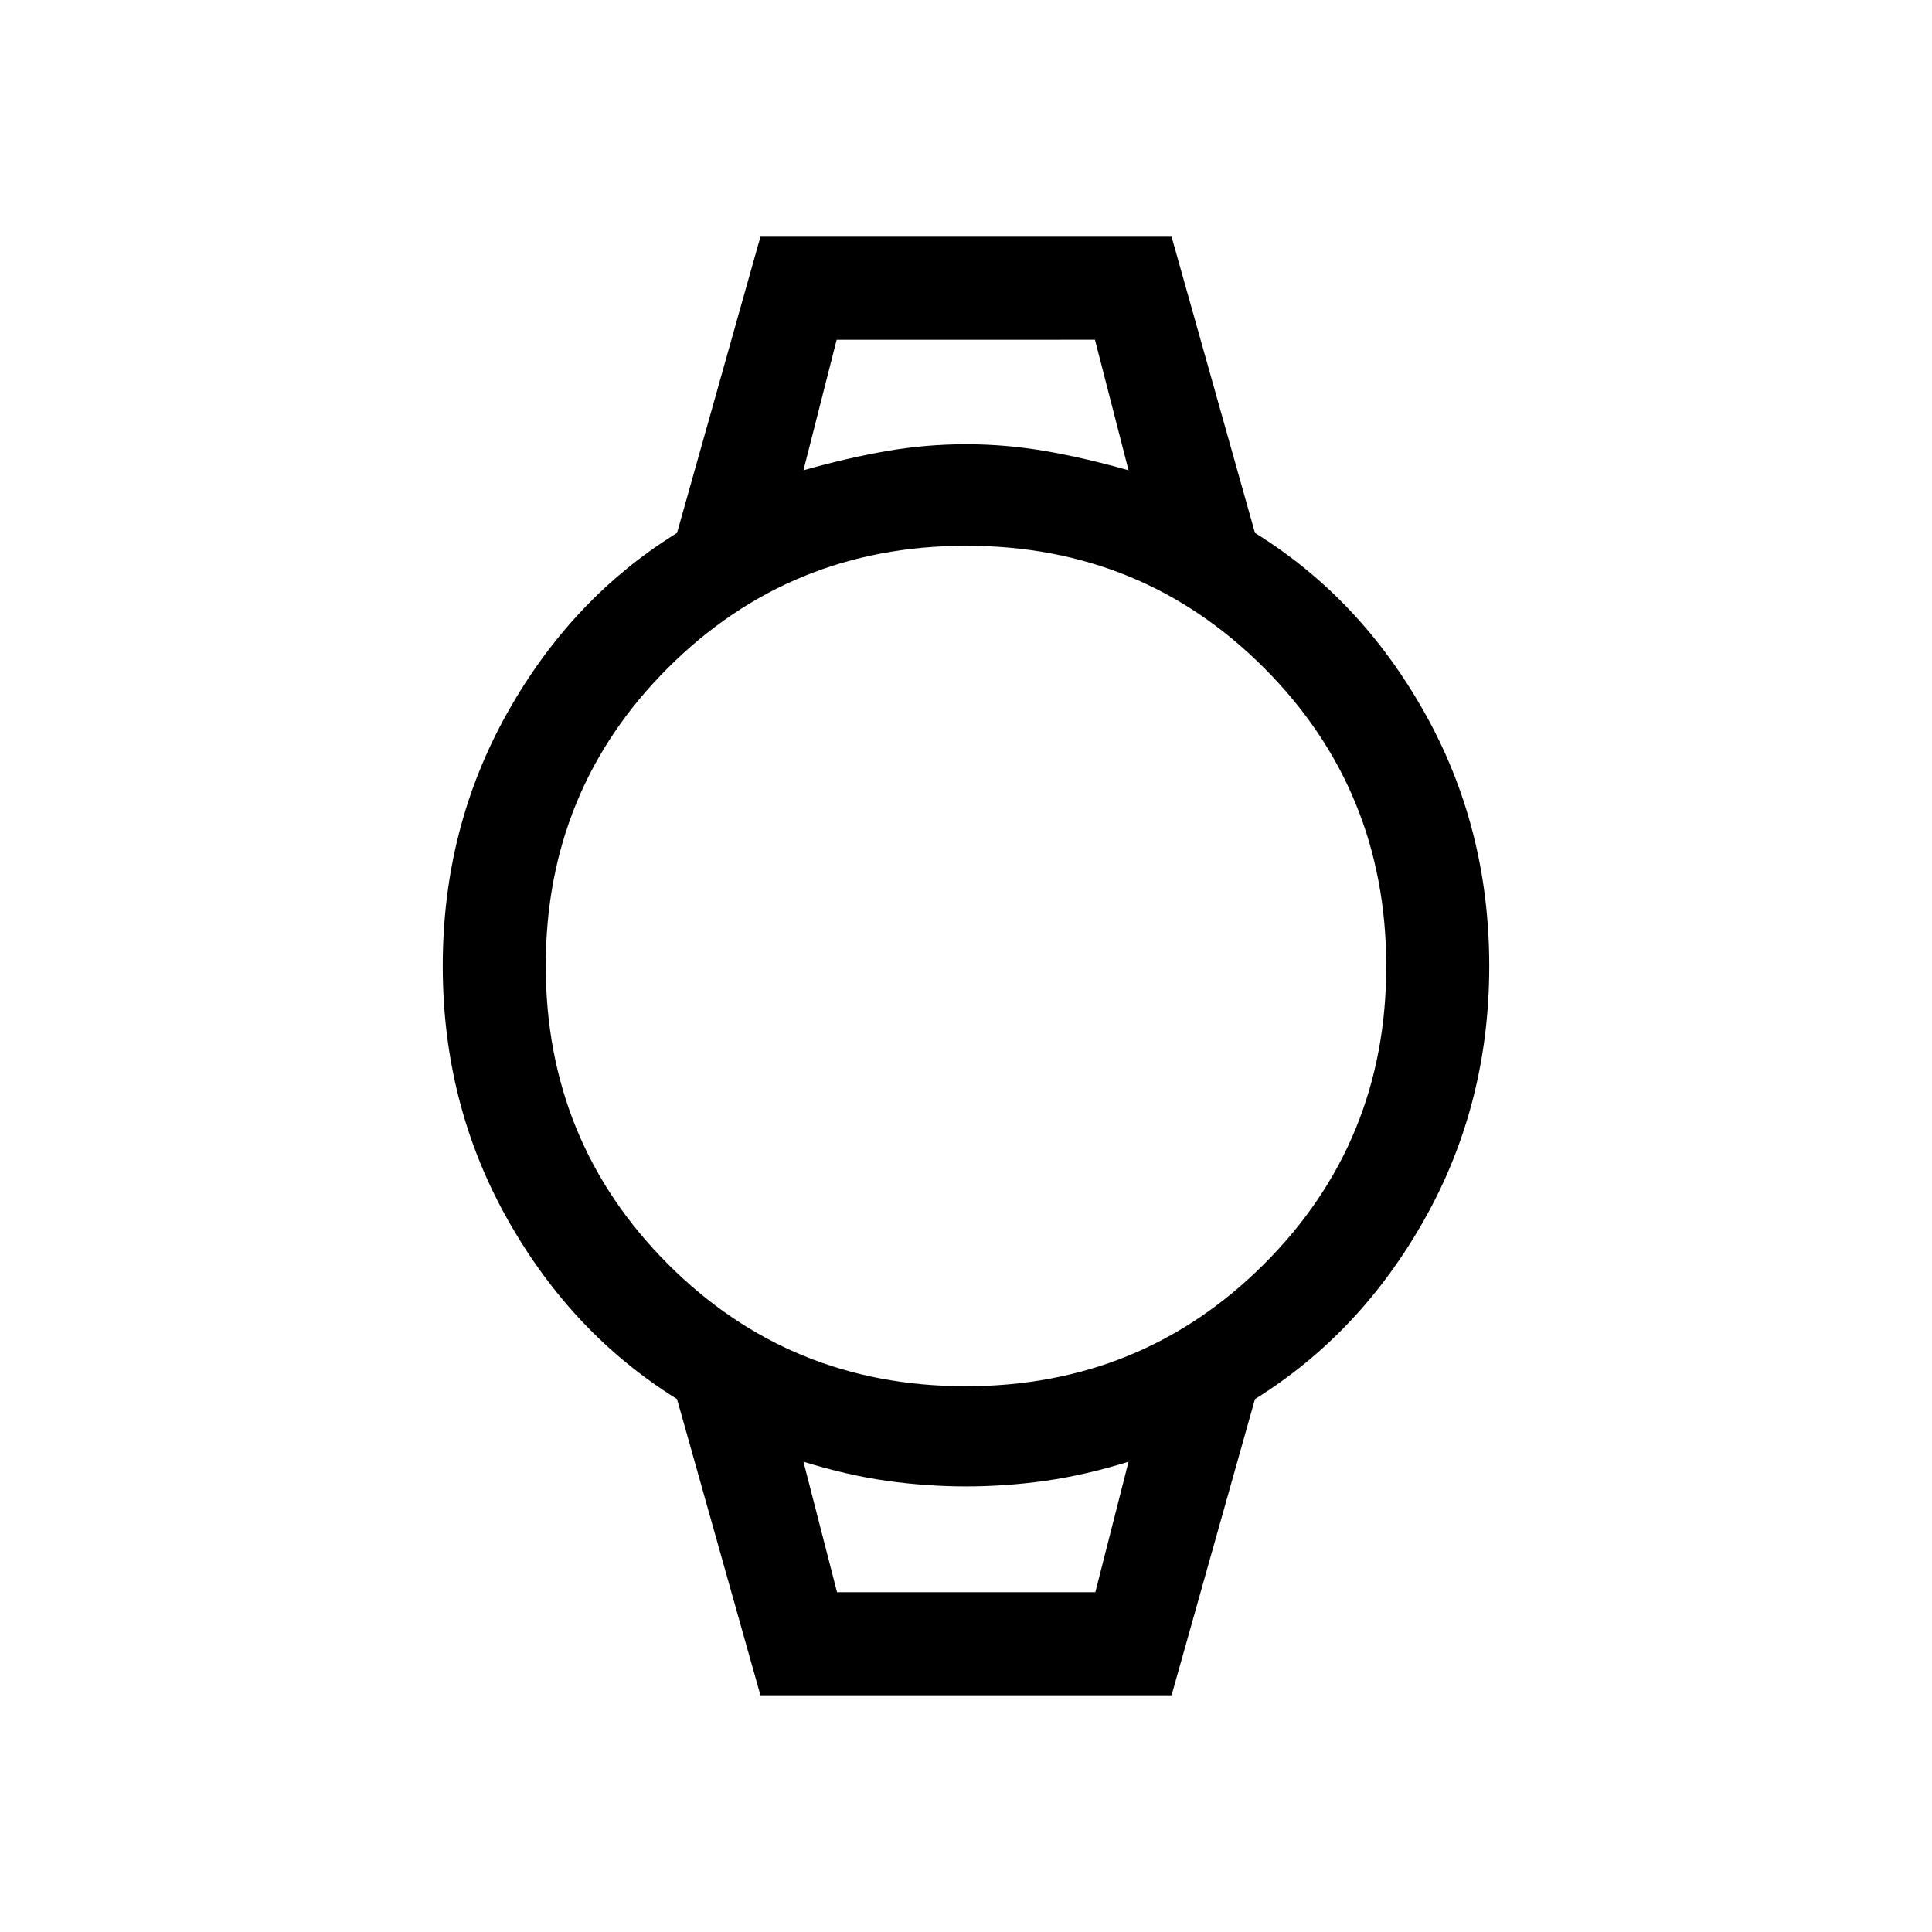 <svg xmlns="http://www.w3.org/2000/svg" height="40" viewBox="0 -960 960 960" width="40"><path d="m377.85-117.64-41.44-147.18Q284-297.38 252-354.44 220-411.49 220-480t32-125.64q32-57.13 84.41-89.54l41.44-147.18h204.3l41.44 147.18Q676-662.77 708-605.64q32 57.13 32 125.64 0 68.51-32 125.56-32 57.06-84.41 89.62l-41.44 147.18h-204.3Zm102-153.54q87.41 0 148.19-60.63 60.78-60.64 60.78-148.04 0-87.41-60.63-148.19-60.64-60.78-148.04-60.78-87.41 0-148.19 60.63-60.78 60.64-60.78 148.04 0 87.41 60.63 148.19 60.64 60.78 148.04 60.78Zm-80.62-455.13q21.74-6.18 41.35-9.56 19.6-3.39 39.42-3.39t39.42 3.39q19.61 3.38 41.35 9.56l-16.69-64.87H415.74l-16.51 64.87Zm16.69 557.49h128.34l16.51-64.87q-21.51 6.69-41.23 9.48-19.72 2.8-39.54 2.8t-39.54-2.8q-19.72-2.79-41.23-9.48l16.69 64.87Zm-16.69-622.36H560.77 399.23Zm16.68 622.36h-16.68 161.54-144.86Z"/></svg>